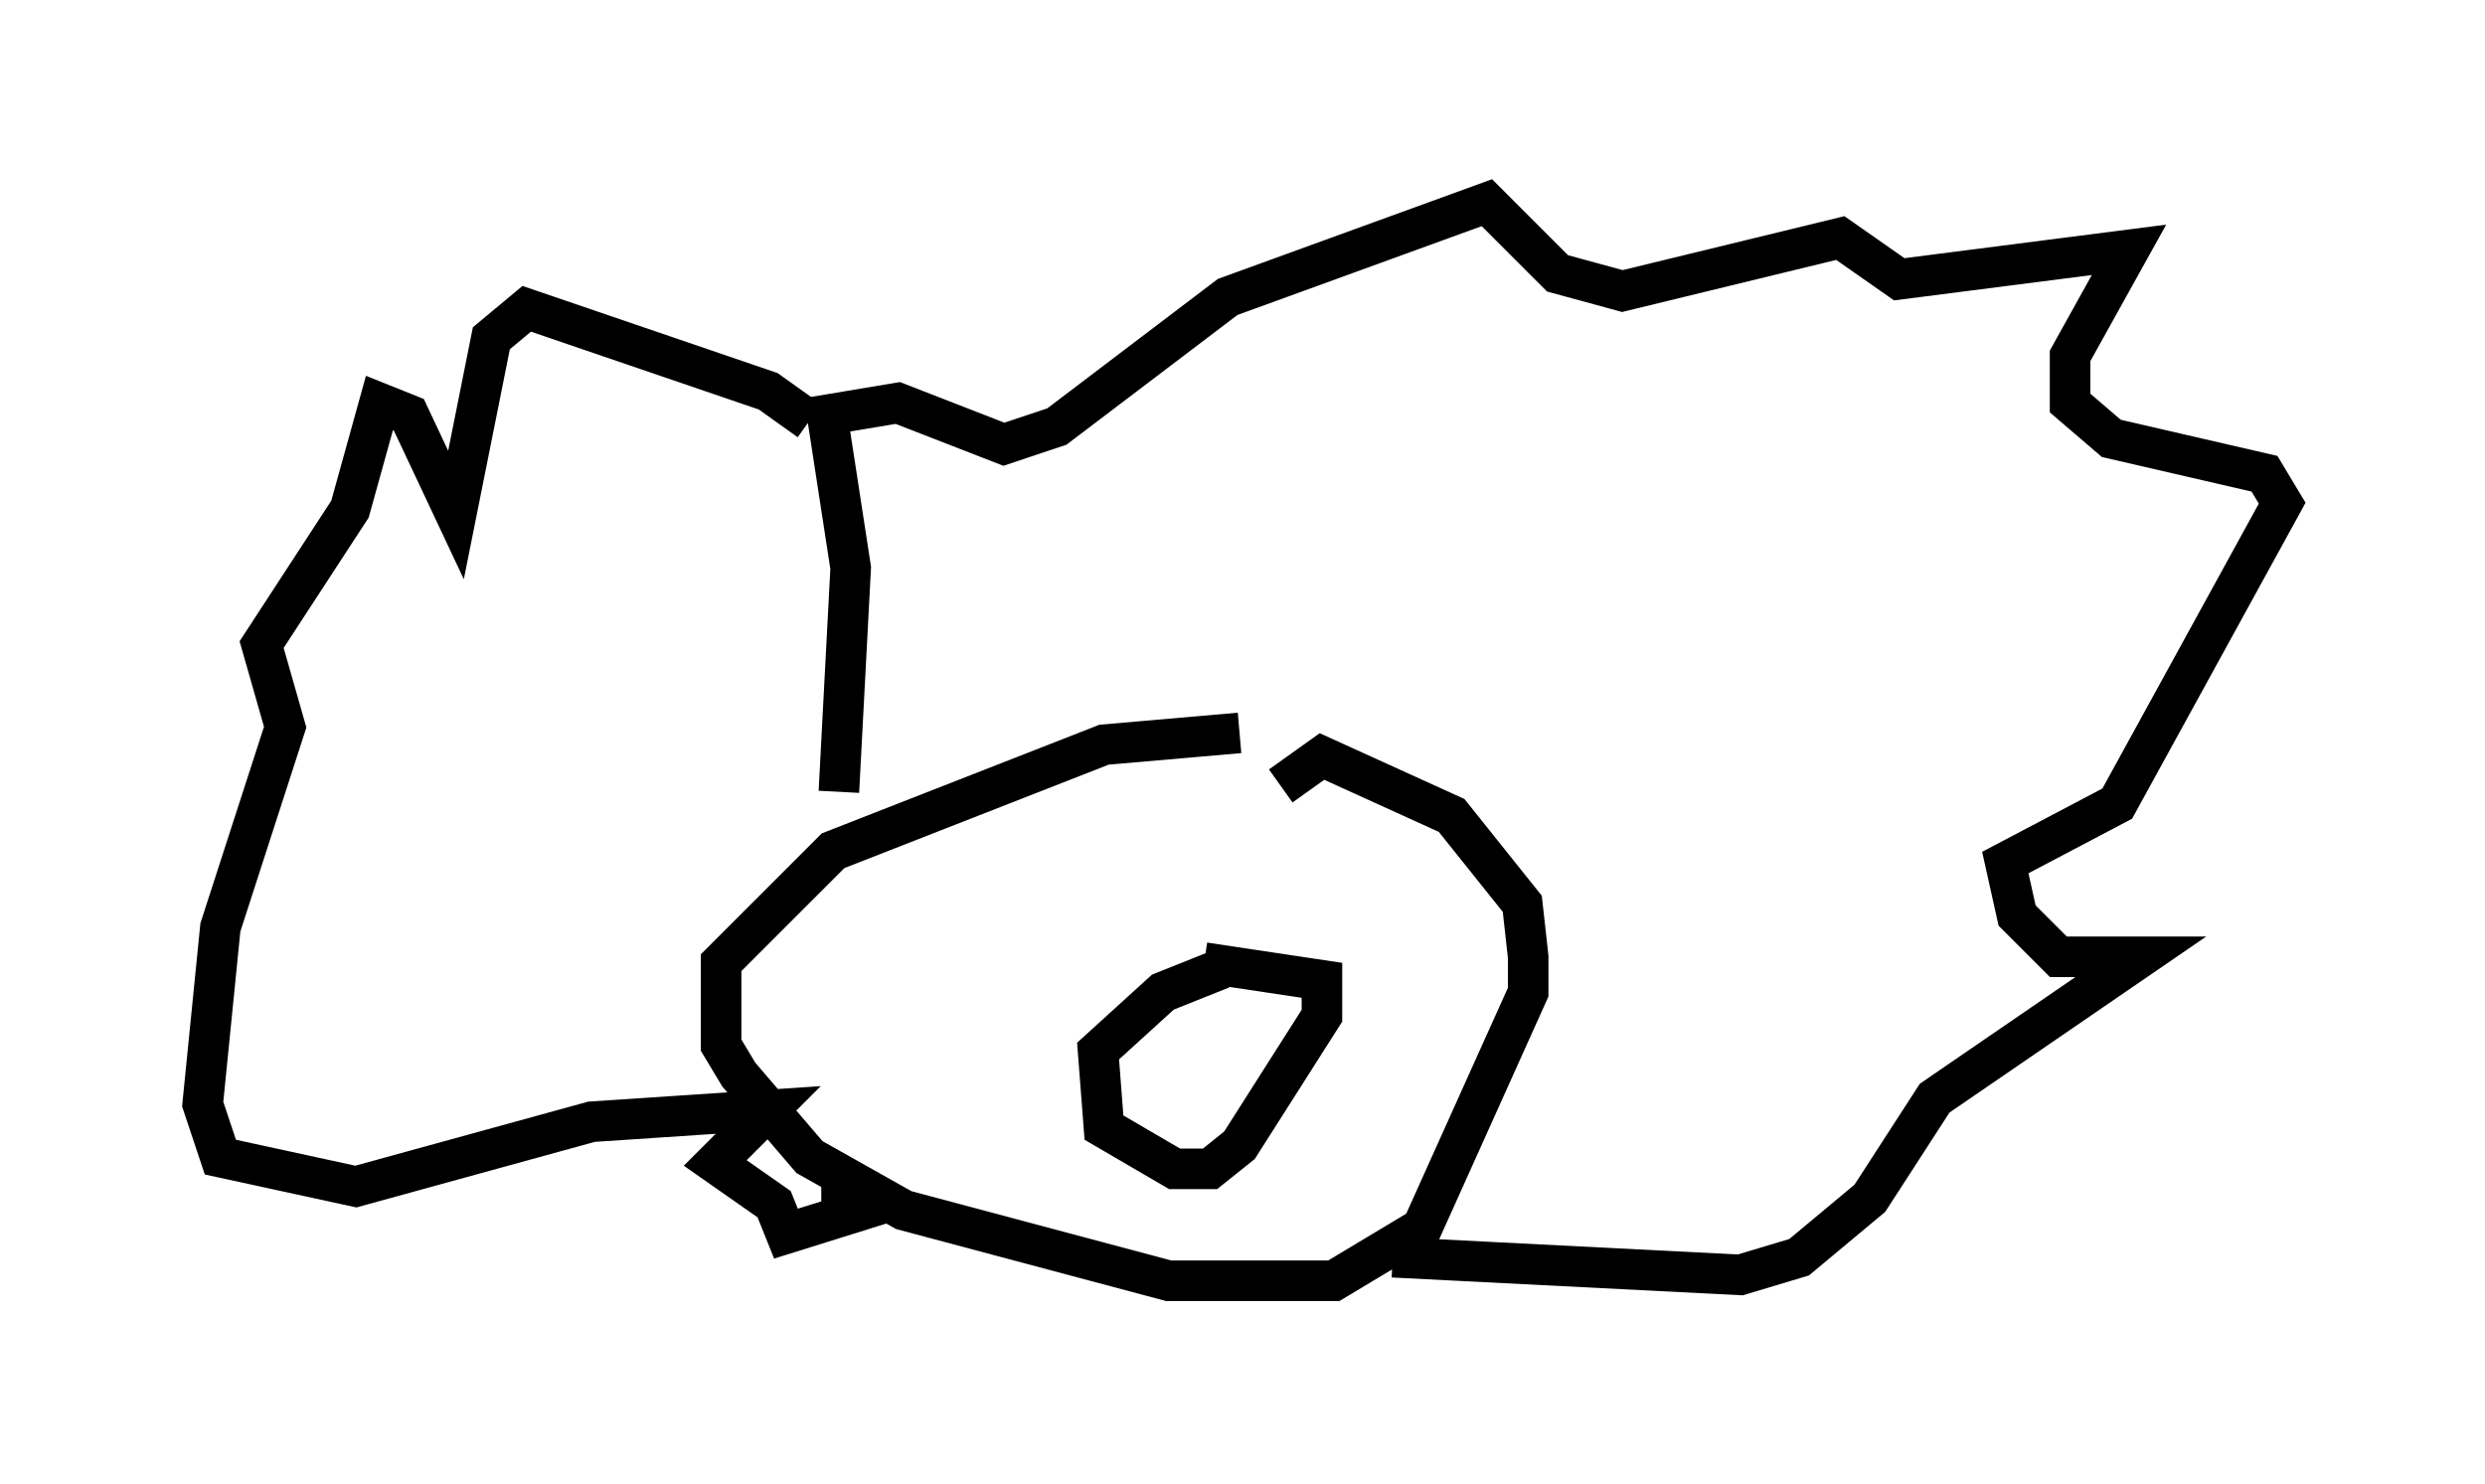 <?xml version="1.0" encoding="utf-8" ?>
<svg baseProfile="full" height="36.581" version="1.1" width="61.274" xmlns="http://www.w3.org/2000/svg" xmlns:ev="http://www.w3.org/2001/xml-events" xmlns:xlink="http://www.w3.org/1999/xlink"><defs /><rect fill="white" height="36.581" width="61.274" x="0" y="0" /><path d="M33.033, 18.944 m-2.469, -0.872 l-3.341, 0.291 -6.682, 2.615 l-2.76, 2.76 0.0, 2.034 l0.436, 0.726 1.743, 2.034 l2.324, 1.307 6.536, 1.743 l4.067, 0.0 2.179, -1.307 l2.615, -5.81 0.0, -0.872 l-0.145, -1.307 -1.743, -2.179 l-3.196, -1.453 -1.017, 0.726 m-1.453, 4.503 l-1.453, 0.581 -1.598, 1.453 l0.145, 1.888 1.743, 1.017 l0.872, 0.0 0.726, -0.581 l2.034, -3.196 0.0, -0.872 l-2.905, -0.436 m-9.006, -4.212 l0.291, -5.52 -0.581, -3.777 l1.743, -0.291 2.615, 1.017 l1.307, -0.436 4.212, -3.196 l6.391, -2.324 1.743, 1.743 l1.598, 0.436 5.374, -1.307 l1.453, 1.017 5.665, -0.726 l-1.453, 2.615 0.0, 1.162 l1.017, 0.872 3.777, 0.872 l0.436, 0.726 -4.067, 7.408 l-2.76, 1.453 0.291, 1.307 l1.017, 1.017 2.034, 0.0 l-5.084, 3.486 -1.598, 2.469 l-1.743, 1.453 -1.453, 0.436 l-8.57, -0.436 m-14.38, -20.626 l-1.017, -0.726 -5.955, -2.034 l-0.872, 0.726 -0.872, 4.358 l-1.162, -2.469 -0.726, -0.291 l-0.726, 2.615 -2.179, 3.341 l0.581, 2.034 -1.598, 4.939 l-0.436, 4.358 0.436, 1.307 l3.341, 0.726 5.81, -1.598 l4.358, -0.291 -1.307, 1.307 l1.453, 1.017 0.291, 0.726 l2.324, -0.726 -1.453, 0.0 l1.017, 0.0 " fill="none" stroke="black" stroke-width="1" /></svg>